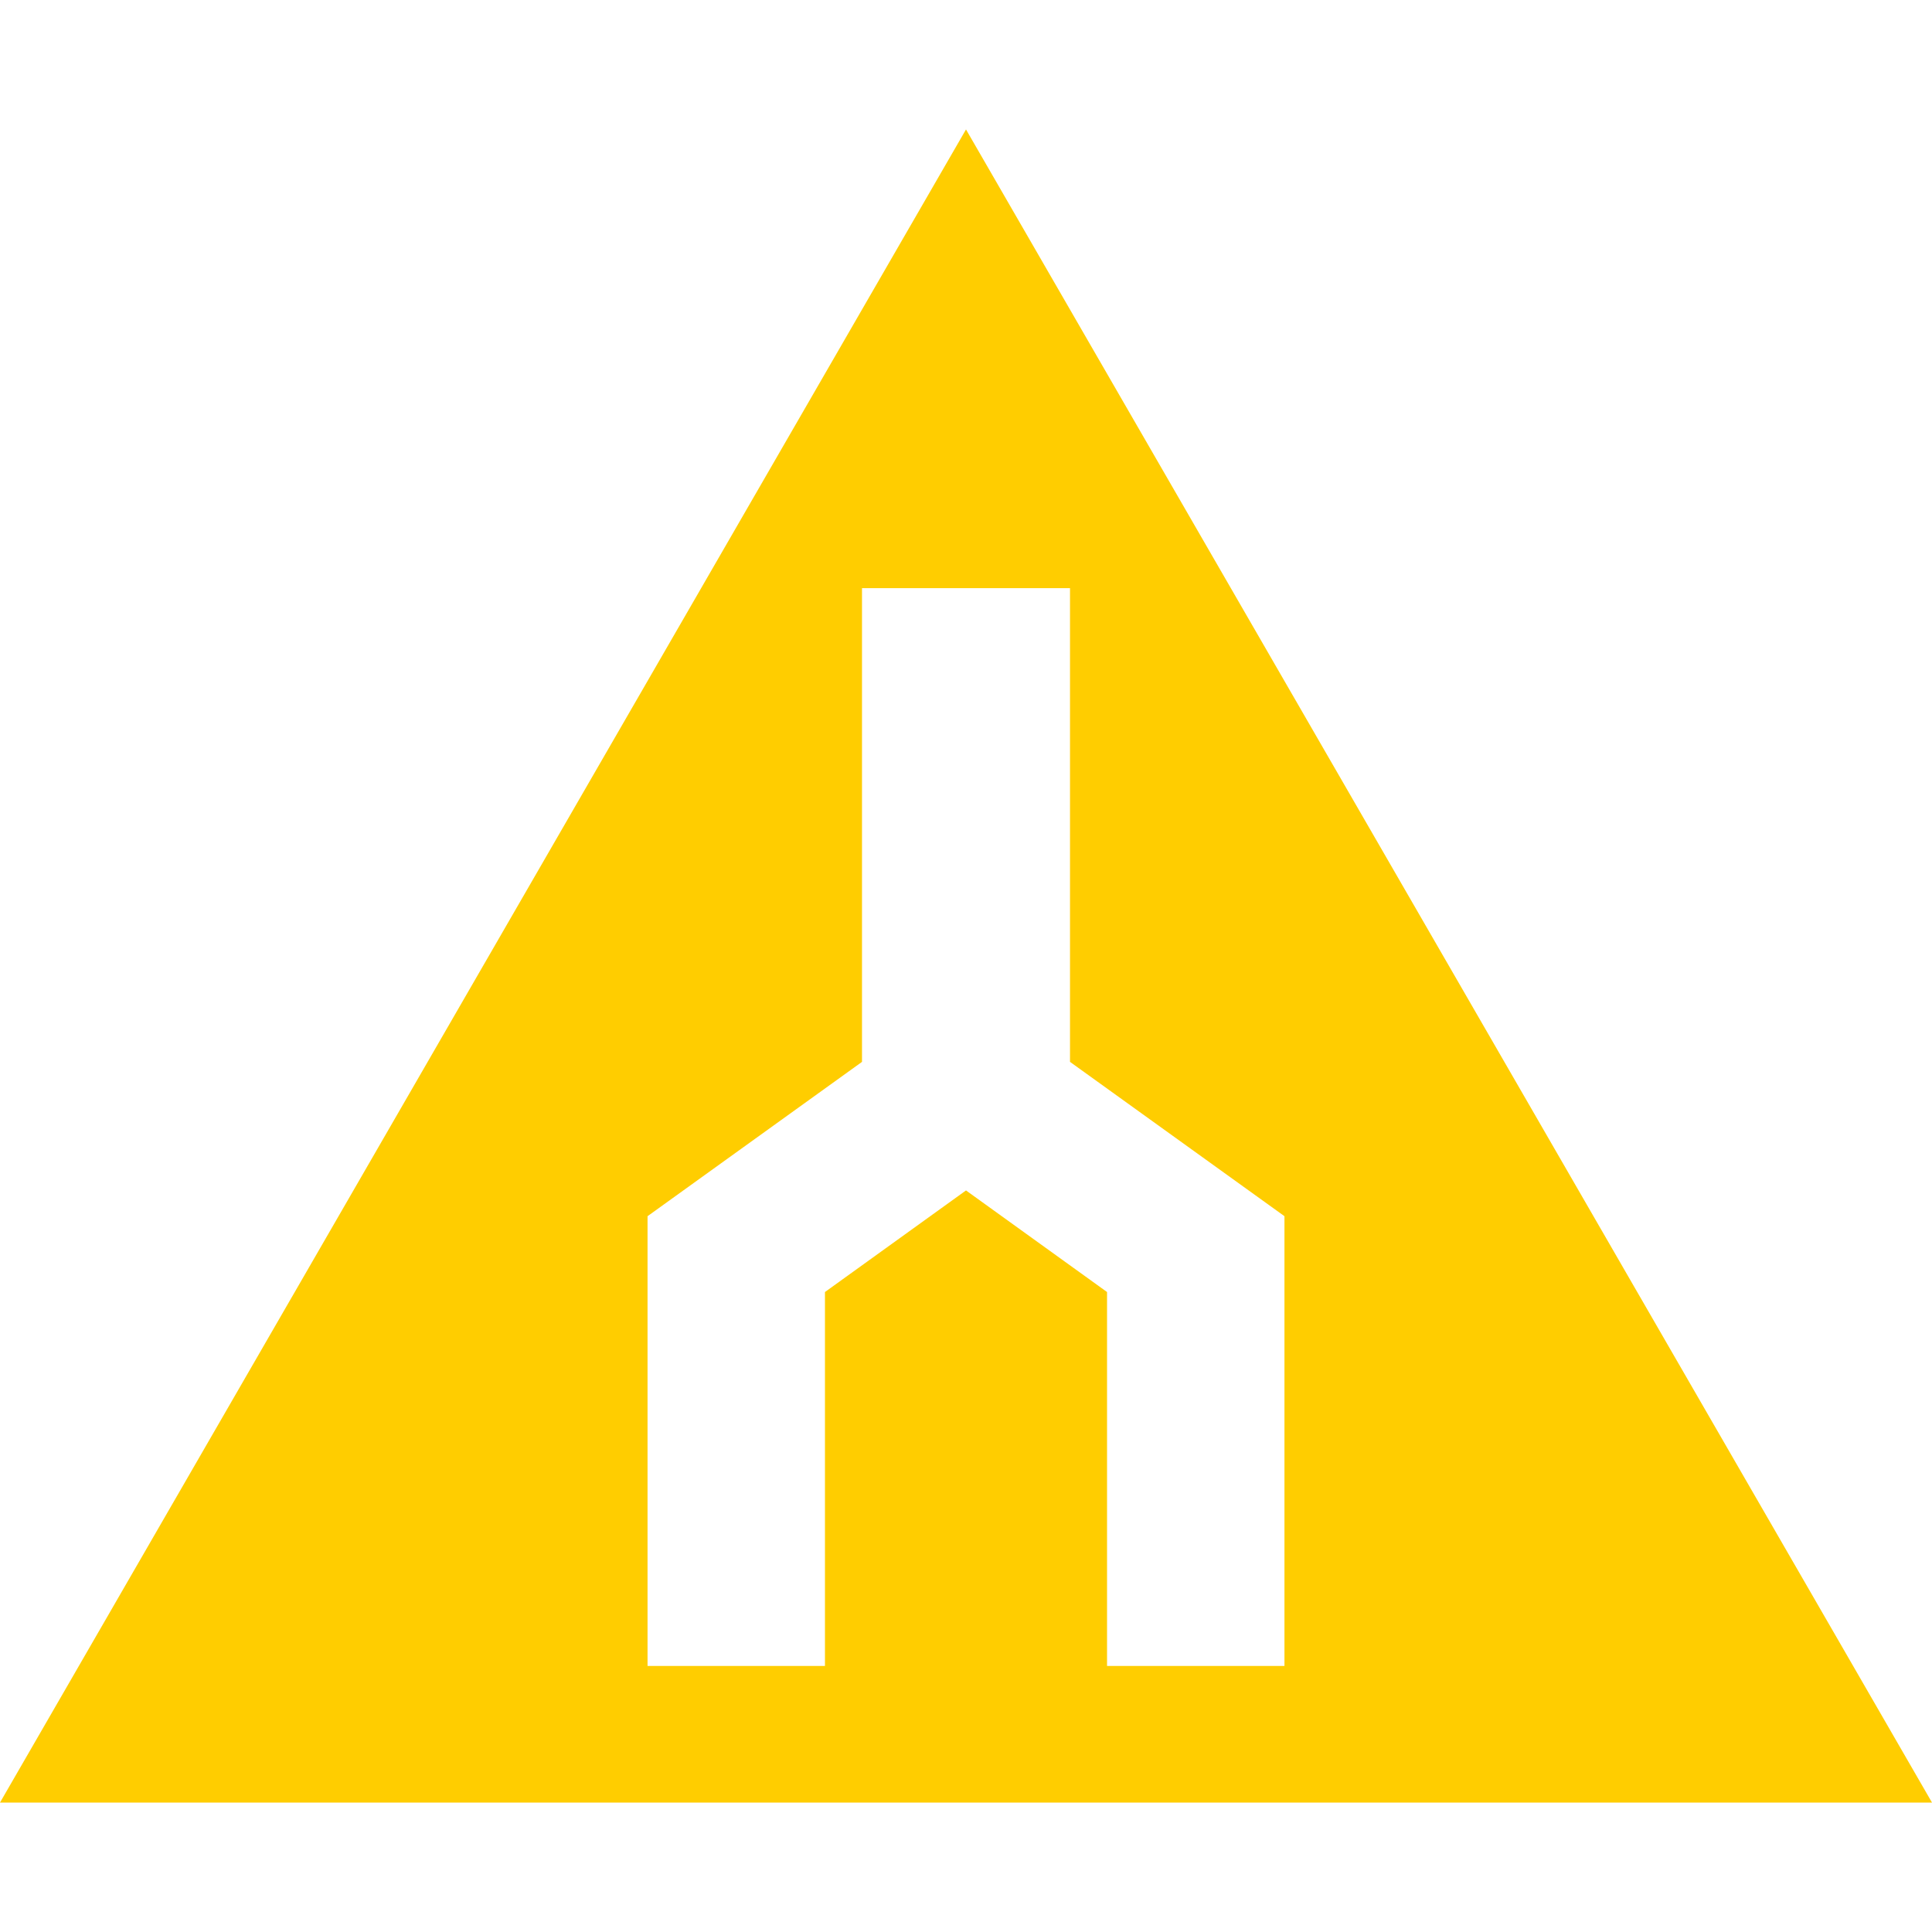 <svg role="img" viewBox="0 0 24 24" xmlns="http://www.w3.org/2000/svg"><style>path { fill: #FFCD00; }</style><title>Trailforks</title><path d="M12 1.608.0 22.392h24zm-1.292 5.698h2.584v5.885l2.664 1.917v5.587h-2.204V16.05L12 14.788l-1.752 1.262v4.645H8.044v-5.587l2.664-1.917z"/></svg>